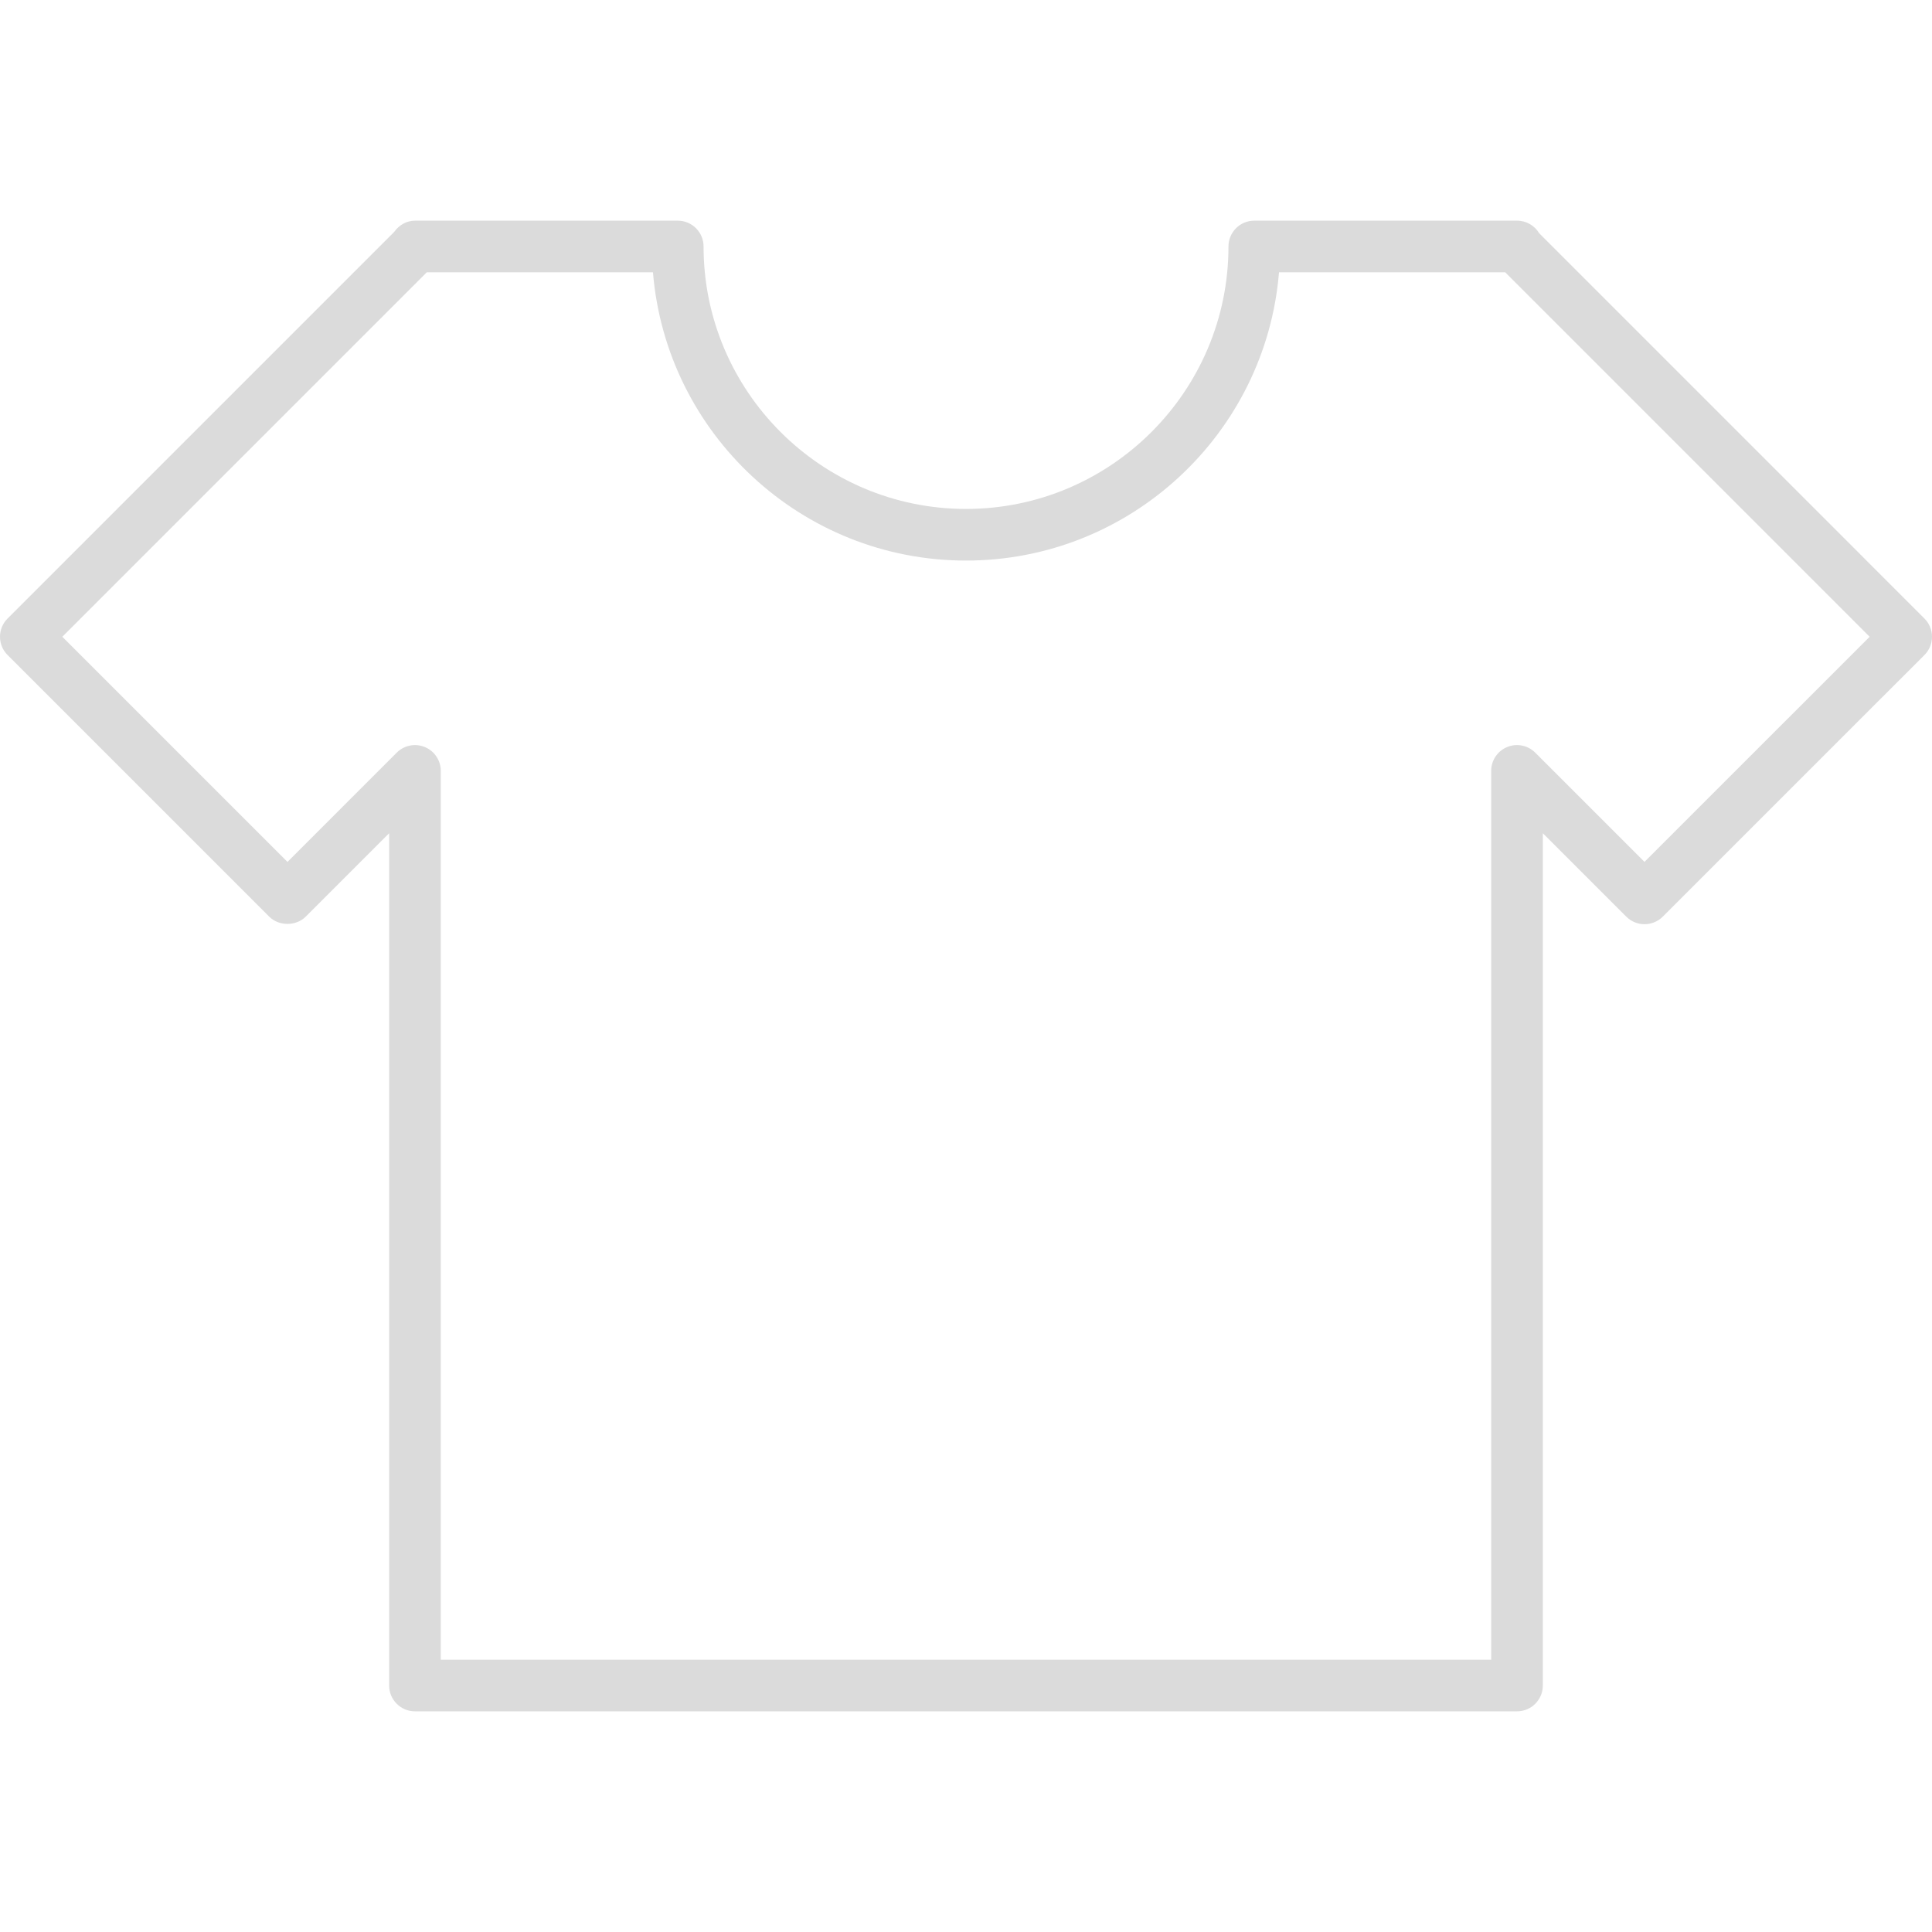 <?xml version="1.0" encoding="iso-8859-1"?>
<!-- Generator: Adobe Illustrator 18.1.1, SVG Export Plug-In . SVG Version: 6.00 Build 0)  -->
<svg version="1.1" id="Capa_1" xmlns="http://www.w3.org/2000/svg" xmlns:xlink="http://www.w3.org/1999/xlink" x="0px" y="0px"
	 viewBox="0 0 446.58 446.58" style="enable-background:new 0 0 446.58 446.58;" xml:space="preserve">
<g>
	<g>
		<path style="fill:#dbdbdb;" d="M350.657,395.571H95.919c-3.294,0-5.967-2.667-5.967-5.967V192.596l-19.285,19.285
			c-2.238,2.238-6.2,2.238-8.437,0L1.75,151.407c-2.333-2.333-2.333-6.104,0-8.437l89.378-89.378
			c1.086-1.539,2.834-2.584,4.797-2.584h60.737c3.294,0,5.967,2.673,5.967,5.967c0,33.45,27.215,60.665,60.665,60.665
			s60.665-27.215,60.665-60.665c0-3.294,2.667-5.967,5.967-5.967h60.737c2.178,0,4.087,1.17,5.126,2.912l89.044,89.05
			c1.122,1.122,1.748,2.637,1.748,4.219s-0.627,3.103-1.748,4.219l-60.486,60.474c-2.333,2.333-6.104,2.333-8.437,0l-19.285-19.285
			v197.008C356.623,392.904,353.95,395.571,350.657,395.571z M101.886,383.638h242.798V178.192c0-2.411,1.45-4.589,3.682-5.513
			c2.232-0.925,4.797-0.412,6.504,1.295l25.252,25.252l52.043-52.037L347.93,62.942h-52.288
			c-3.043,37.257-34.333,66.632-72.354,66.632s-69.311-29.381-72.354-66.632H98.652l-84.246,84.246l52.043,52.043L91.7,173.974
			c1.707-1.707,4.266-2.214,6.504-1.295c2.232,0.925,3.682,3.103,3.682,5.513C101.886,178.192,101.886,383.638,101.886,383.638z"/>
	</g>
</g>
<g>
</g>
<g>
</g>
<g>
</g>
<g>
</g>
<g>
</g>
<g>
</g>
<g>
</g>
<g>
</g>
<g>
</g>
<g>
</g>
<g>
</g>
<g>
</g>
<g>
</g>
<g>
</g>
<g>
</g>
</svg>
